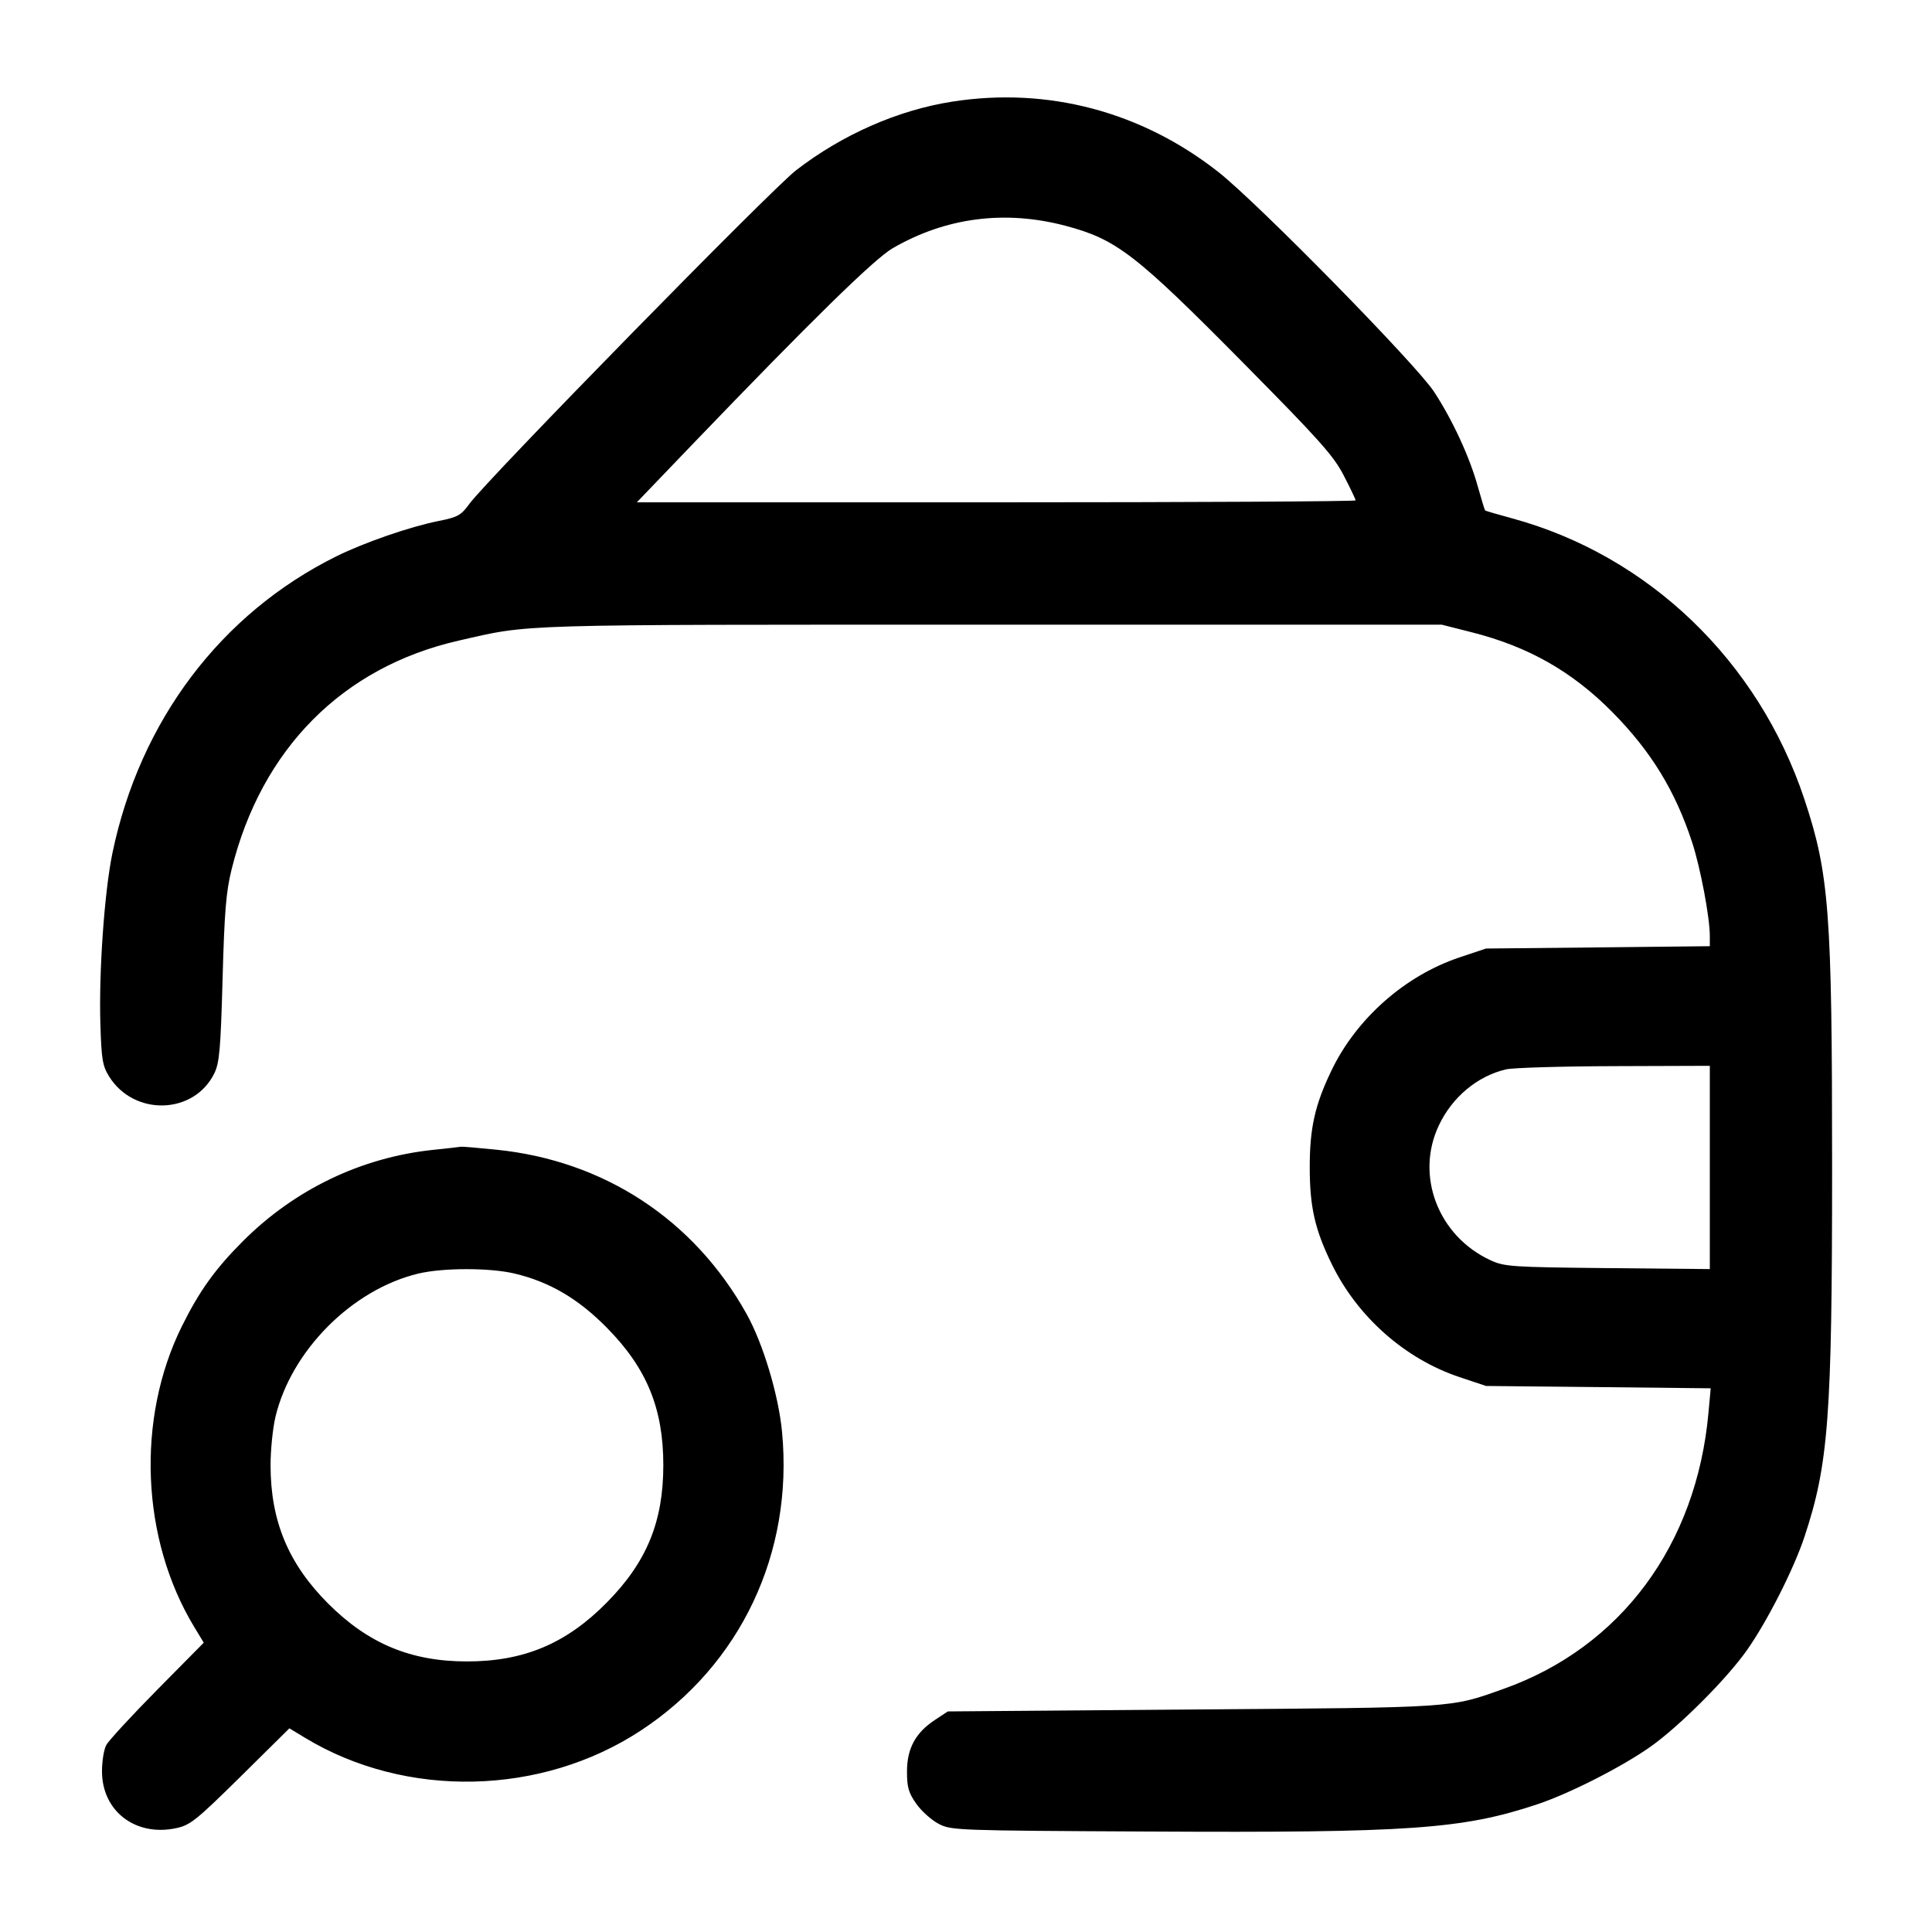<svg width="24" height="24" viewBox="0 0 24 24" fill="none" xmlns="http://www.w3.org/2000/svg"><path d="M11.833 1.262 C 11.155 1.367,10.463 1.672,9.888 2.116 C 9.577 2.357,6.050 5.958,5.831 6.259 C 5.727 6.402,5.688 6.424,5.448 6.472 C 5.092 6.543,4.526 6.739,4.180 6.910 C 2.744 7.621,1.737 8.955,1.396 10.600 C 1.297 11.081,1.227 12.072,1.247 12.721 C 1.260 13.157,1.274 13.241,1.354 13.370 C 1.663 13.870,2.412 13.848,2.663 13.332 C 2.726 13.202,2.741 13.032,2.765 12.160 C 2.788 11.325,2.808 11.078,2.877 10.800 C 3.248 9.302,4.257 8.286,5.698 7.958 C 6.605 7.751,6.310 7.760,12.312 7.760 L 17.910 7.760 18.285 7.855 C 18.987 8.033,19.532 8.343,20.030 8.847 C 20.510 9.333,20.812 9.825,21.022 10.469 C 21.124 10.783,21.240 11.396,21.240 11.627 L 21.240 11.754 19.850 11.769 L 18.460 11.783 18.131 11.893 C 17.453 12.120,16.850 12.652,16.539 13.300 C 16.334 13.727,16.270 14.013,16.270 14.500 C 16.270 14.993,16.334 15.276,16.545 15.706 C 16.865 16.360,17.454 16.881,18.131 17.107 L 18.460 17.217 19.855 17.231 L 21.251 17.246 21.223 17.552 C 21.074 19.194,20.133 20.462,18.680 20.979 C 18.008 21.218,18.116 21.211,14.817 21.236 L 11.774 21.260 11.612 21.367 C 11.372 21.526,11.267 21.721,11.267 22.007 C 11.267 22.203,11.286 22.270,11.383 22.408 C 11.447 22.499,11.572 22.610,11.660 22.656 C 11.816 22.738,11.875 22.740,14.280 22.752 C 17.506 22.769,18.167 22.723,19.093 22.415 C 19.493 22.282,20.145 21.951,20.502 21.699 C 20.859 21.447,21.447 20.859,21.699 20.502 C 21.951 20.146,22.282 19.493,22.415 19.093 C 22.715 18.189,22.759 17.603,22.759 14.500 C 22.759 11.327,22.724 10.856,22.413 9.923 C 21.841 8.208,20.476 6.898,18.780 6.438 C 18.604 6.390,18.455 6.347,18.449 6.341 C 18.443 6.336,18.403 6.205,18.360 6.051 C 18.258 5.680,18.045 5.219,17.814 4.866 C 17.588 4.522,15.626 2.523,15.134 2.136 C 14.180 1.386,13.016 1.078,11.833 1.262 M13.233 2.804 C 13.868 2.972,14.102 3.151,15.442 4.506 C 16.393 5.468,16.564 5.659,16.692 5.906 C 16.773 6.063,16.840 6.203,16.840 6.216 C 16.840 6.229,14.831 6.240,12.375 6.240 L 7.911 6.240 8.592 5.530 C 10.079 3.982,10.858 3.218,11.090 3.083 C 11.748 2.702,12.481 2.606,13.233 2.804 M21.240 14.503 L 21.240 15.765 19.970 15.753 C 18.772 15.741,18.690 15.735,18.515 15.655 C 17.865 15.354,17.578 14.604,17.874 13.980 C 18.040 13.628,18.353 13.367,18.709 13.284 C 18.792 13.264,19.395 13.246,20.050 13.244 L 21.240 13.240 21.240 14.503 M5.380 14.284 C 4.488 14.378,3.661 14.775,3.018 15.418 C 2.672 15.764,2.476 16.038,2.258 16.478 C 1.690 17.628,1.752 19.121,2.414 20.213 L 2.531 20.406 1.951 20.993 C 1.632 21.316,1.347 21.625,1.319 21.680 C 1.290 21.735,1.267 21.881,1.267 22.004 C 1.267 22.499,1.683 22.818,2.189 22.710 C 2.362 22.673,2.437 22.614,2.988 22.070 L 3.595 21.470 3.788 21.587 C 5.043 22.347,6.727 22.310,7.964 21.495 C 9.201 20.680,9.857 19.293,9.715 17.790 C 9.672 17.331,9.479 16.688,9.273 16.320 C 8.619 15.149,7.503 14.417,6.166 14.282 C 5.938 14.259,5.740 14.242,5.726 14.245 C 5.712 14.248,5.556 14.266,5.380 14.284 M6.390 15.820 C 6.826 15.923,7.184 16.133,7.540 16.495 C 8.035 16.997,8.240 17.498,8.240 18.200 C 8.240 18.902,8.035 19.403,7.540 19.905 C 7.036 20.417,6.510 20.639,5.800 20.639 C 5.104 20.639,4.575 20.418,4.078 19.922 C 3.582 19.425,3.361 18.896,3.361 18.200 C 3.361 18.013,3.388 17.745,3.421 17.604 C 3.616 16.781,4.370 16.021,5.192 15.822 C 5.496 15.748,6.081 15.747,6.390 15.820 " stroke="none" fill-rule="evenodd" fill="black"></path></svg>